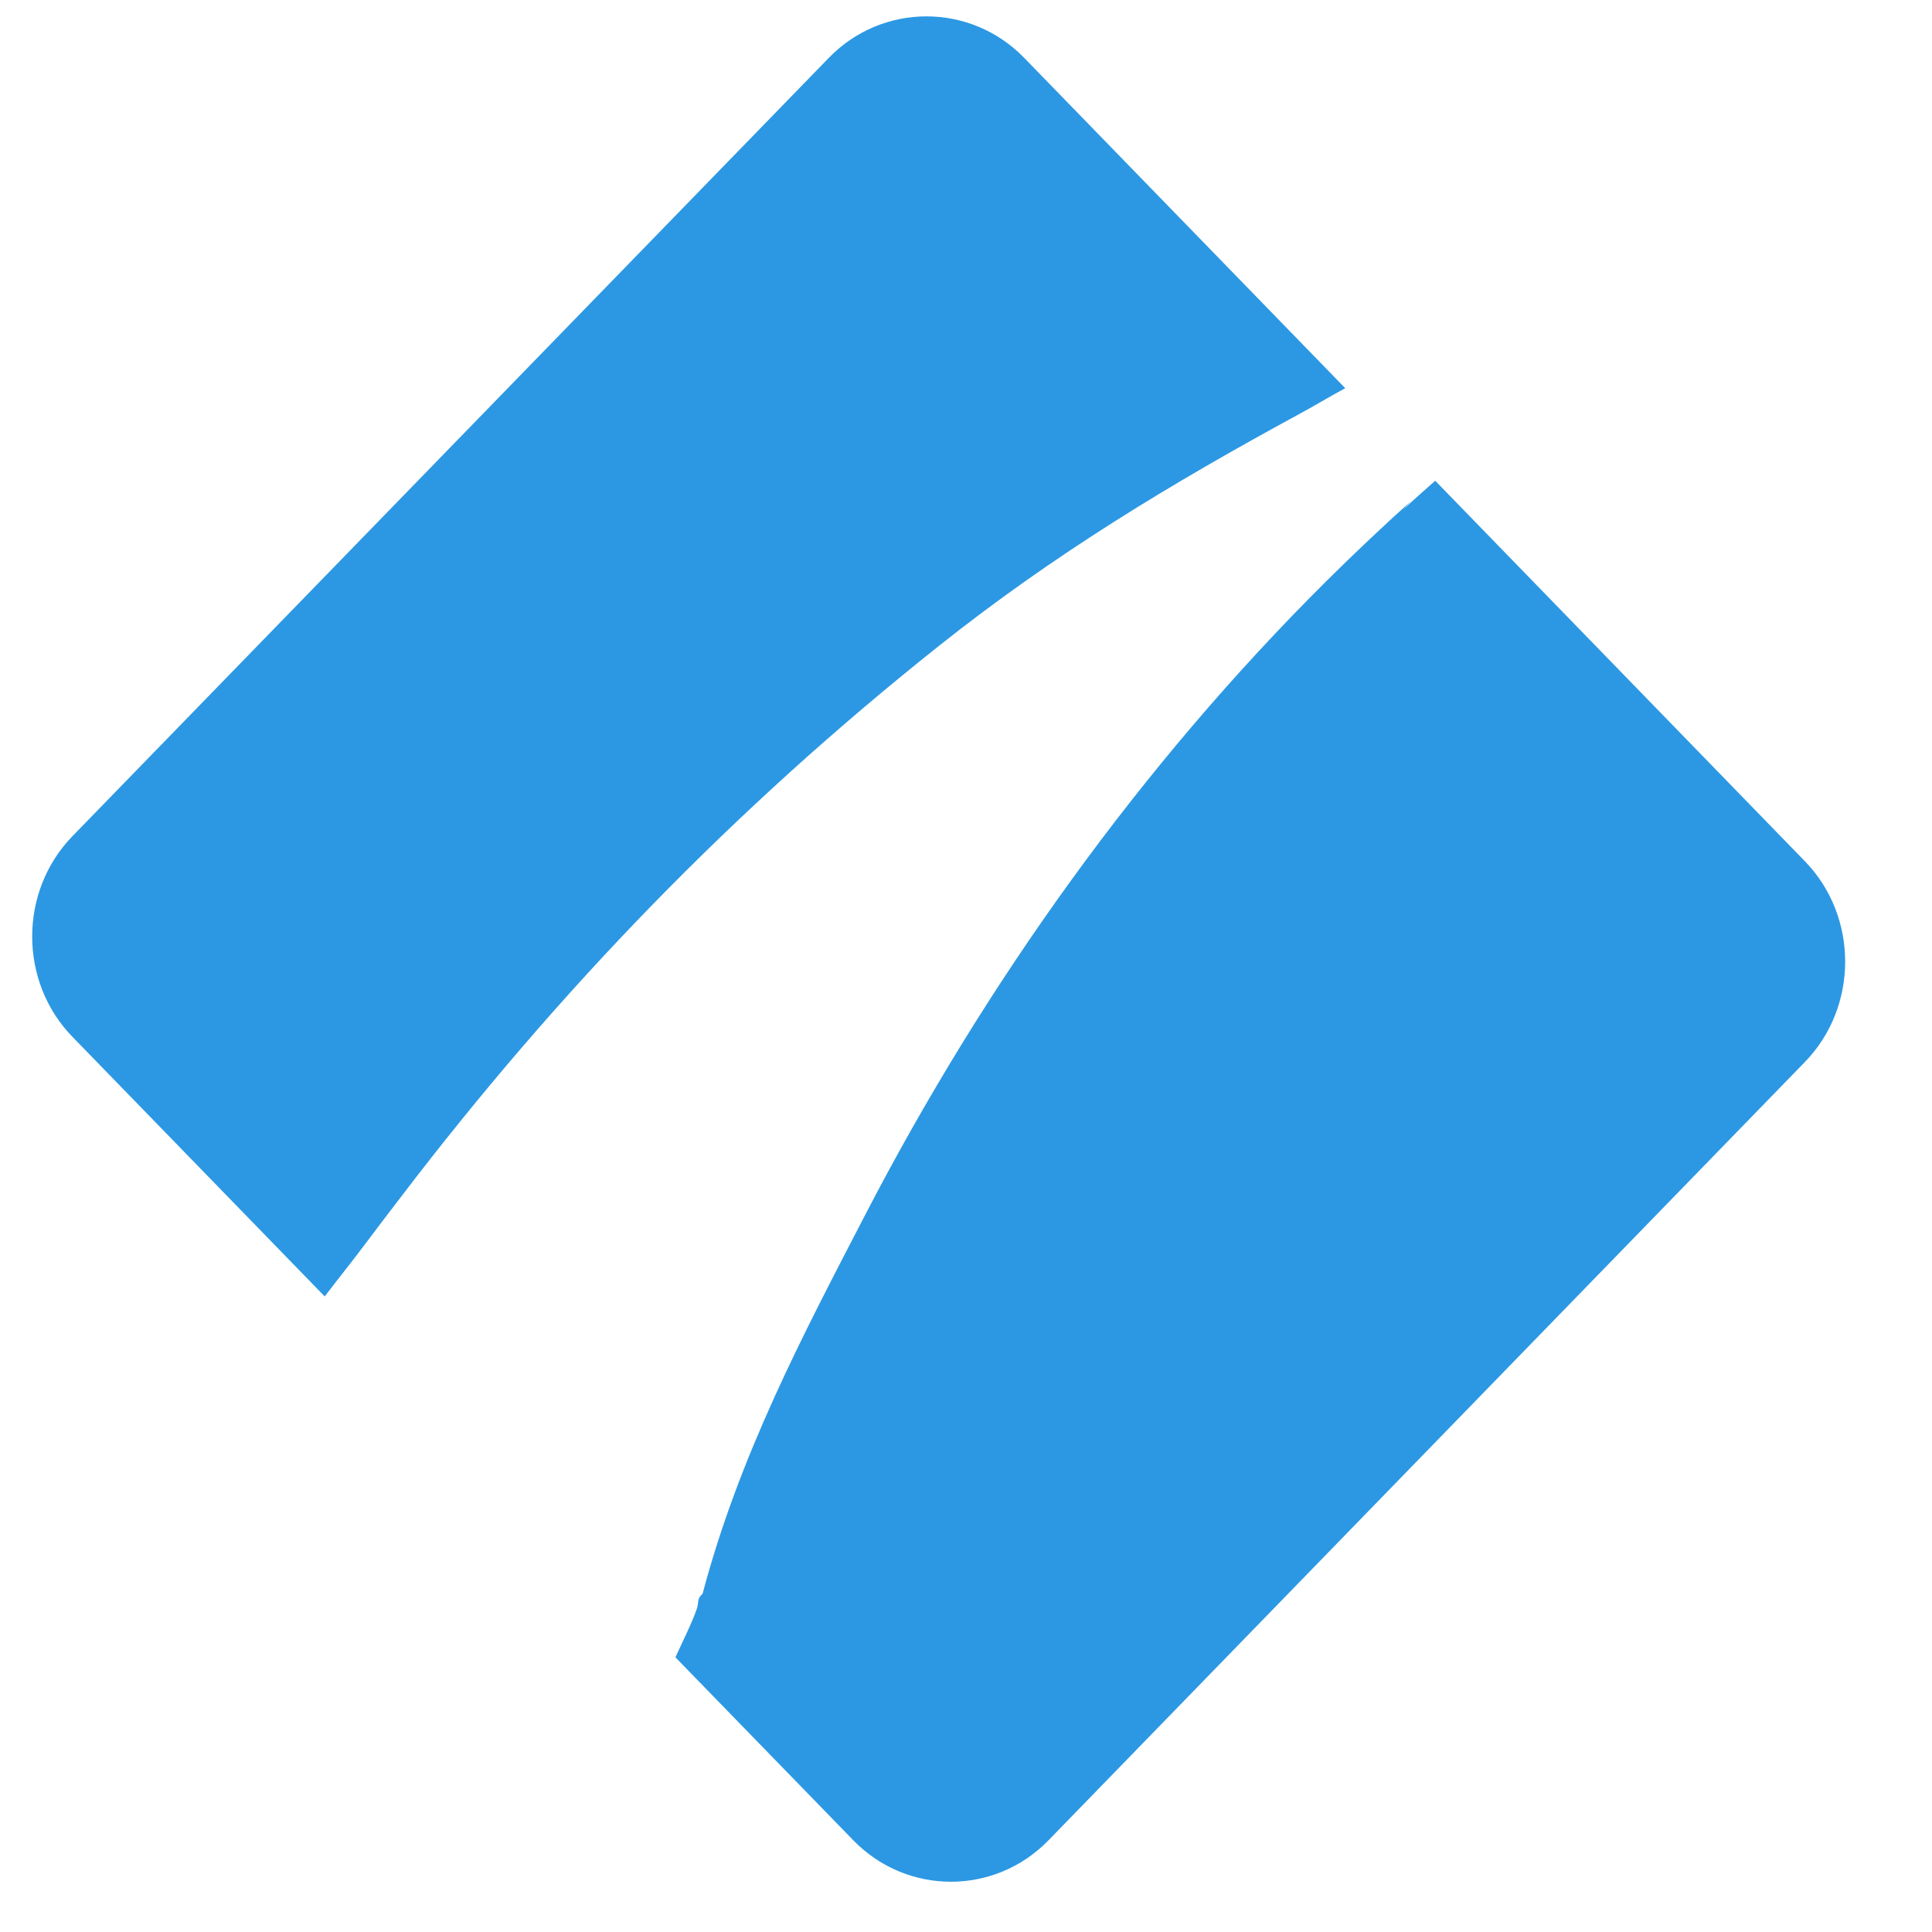 <svg xmlns="http://www.w3.org/2000/svg" width="30" height="30" viewBox="0 0 30 30">
  <g fill="#2C98E3" fill-rule="evenodd" transform="translate(.5)">
    <path d="M19.708 6.411C19.921 6.295 20.167 6.147 20.389 6.028L15.402.897C14.568.04 13.204.04 12.371.897L.626 12.983C-.209 13.841-.209 15.244.626 16.101L4.542 20.131C4.743 19.866 5 19.548 5.164 19.325 5.34 19.089 5.547 18.82 5.725 18.587 8.185 15.36 10.908 12.554 14.061 10.044 15.875 8.6 17.695 7.503 19.708 6.411M27.526 13.373L21.786 7.465C21.626 7.604 21.447 7.767 21.285 7.914L21.414 7.777C20.963 8.183 20.519 8.603 20.088 9.031 17.218 11.885 14.809 15.25 12.938 18.858 11.957 20.75 10.98 22.6 10.41 24.746L10.386 24.771C10.325 24.833 10.353 24.887 10.321 24.979 10.248 25.195 10.104 25.478 9.988 25.735L12.75 28.576C13.584 29.434 14.947 29.434 15.781 28.576L27.526 16.491C28.36 15.634 28.36 14.23 27.526 13.373"/>
  </g>
</svg>
